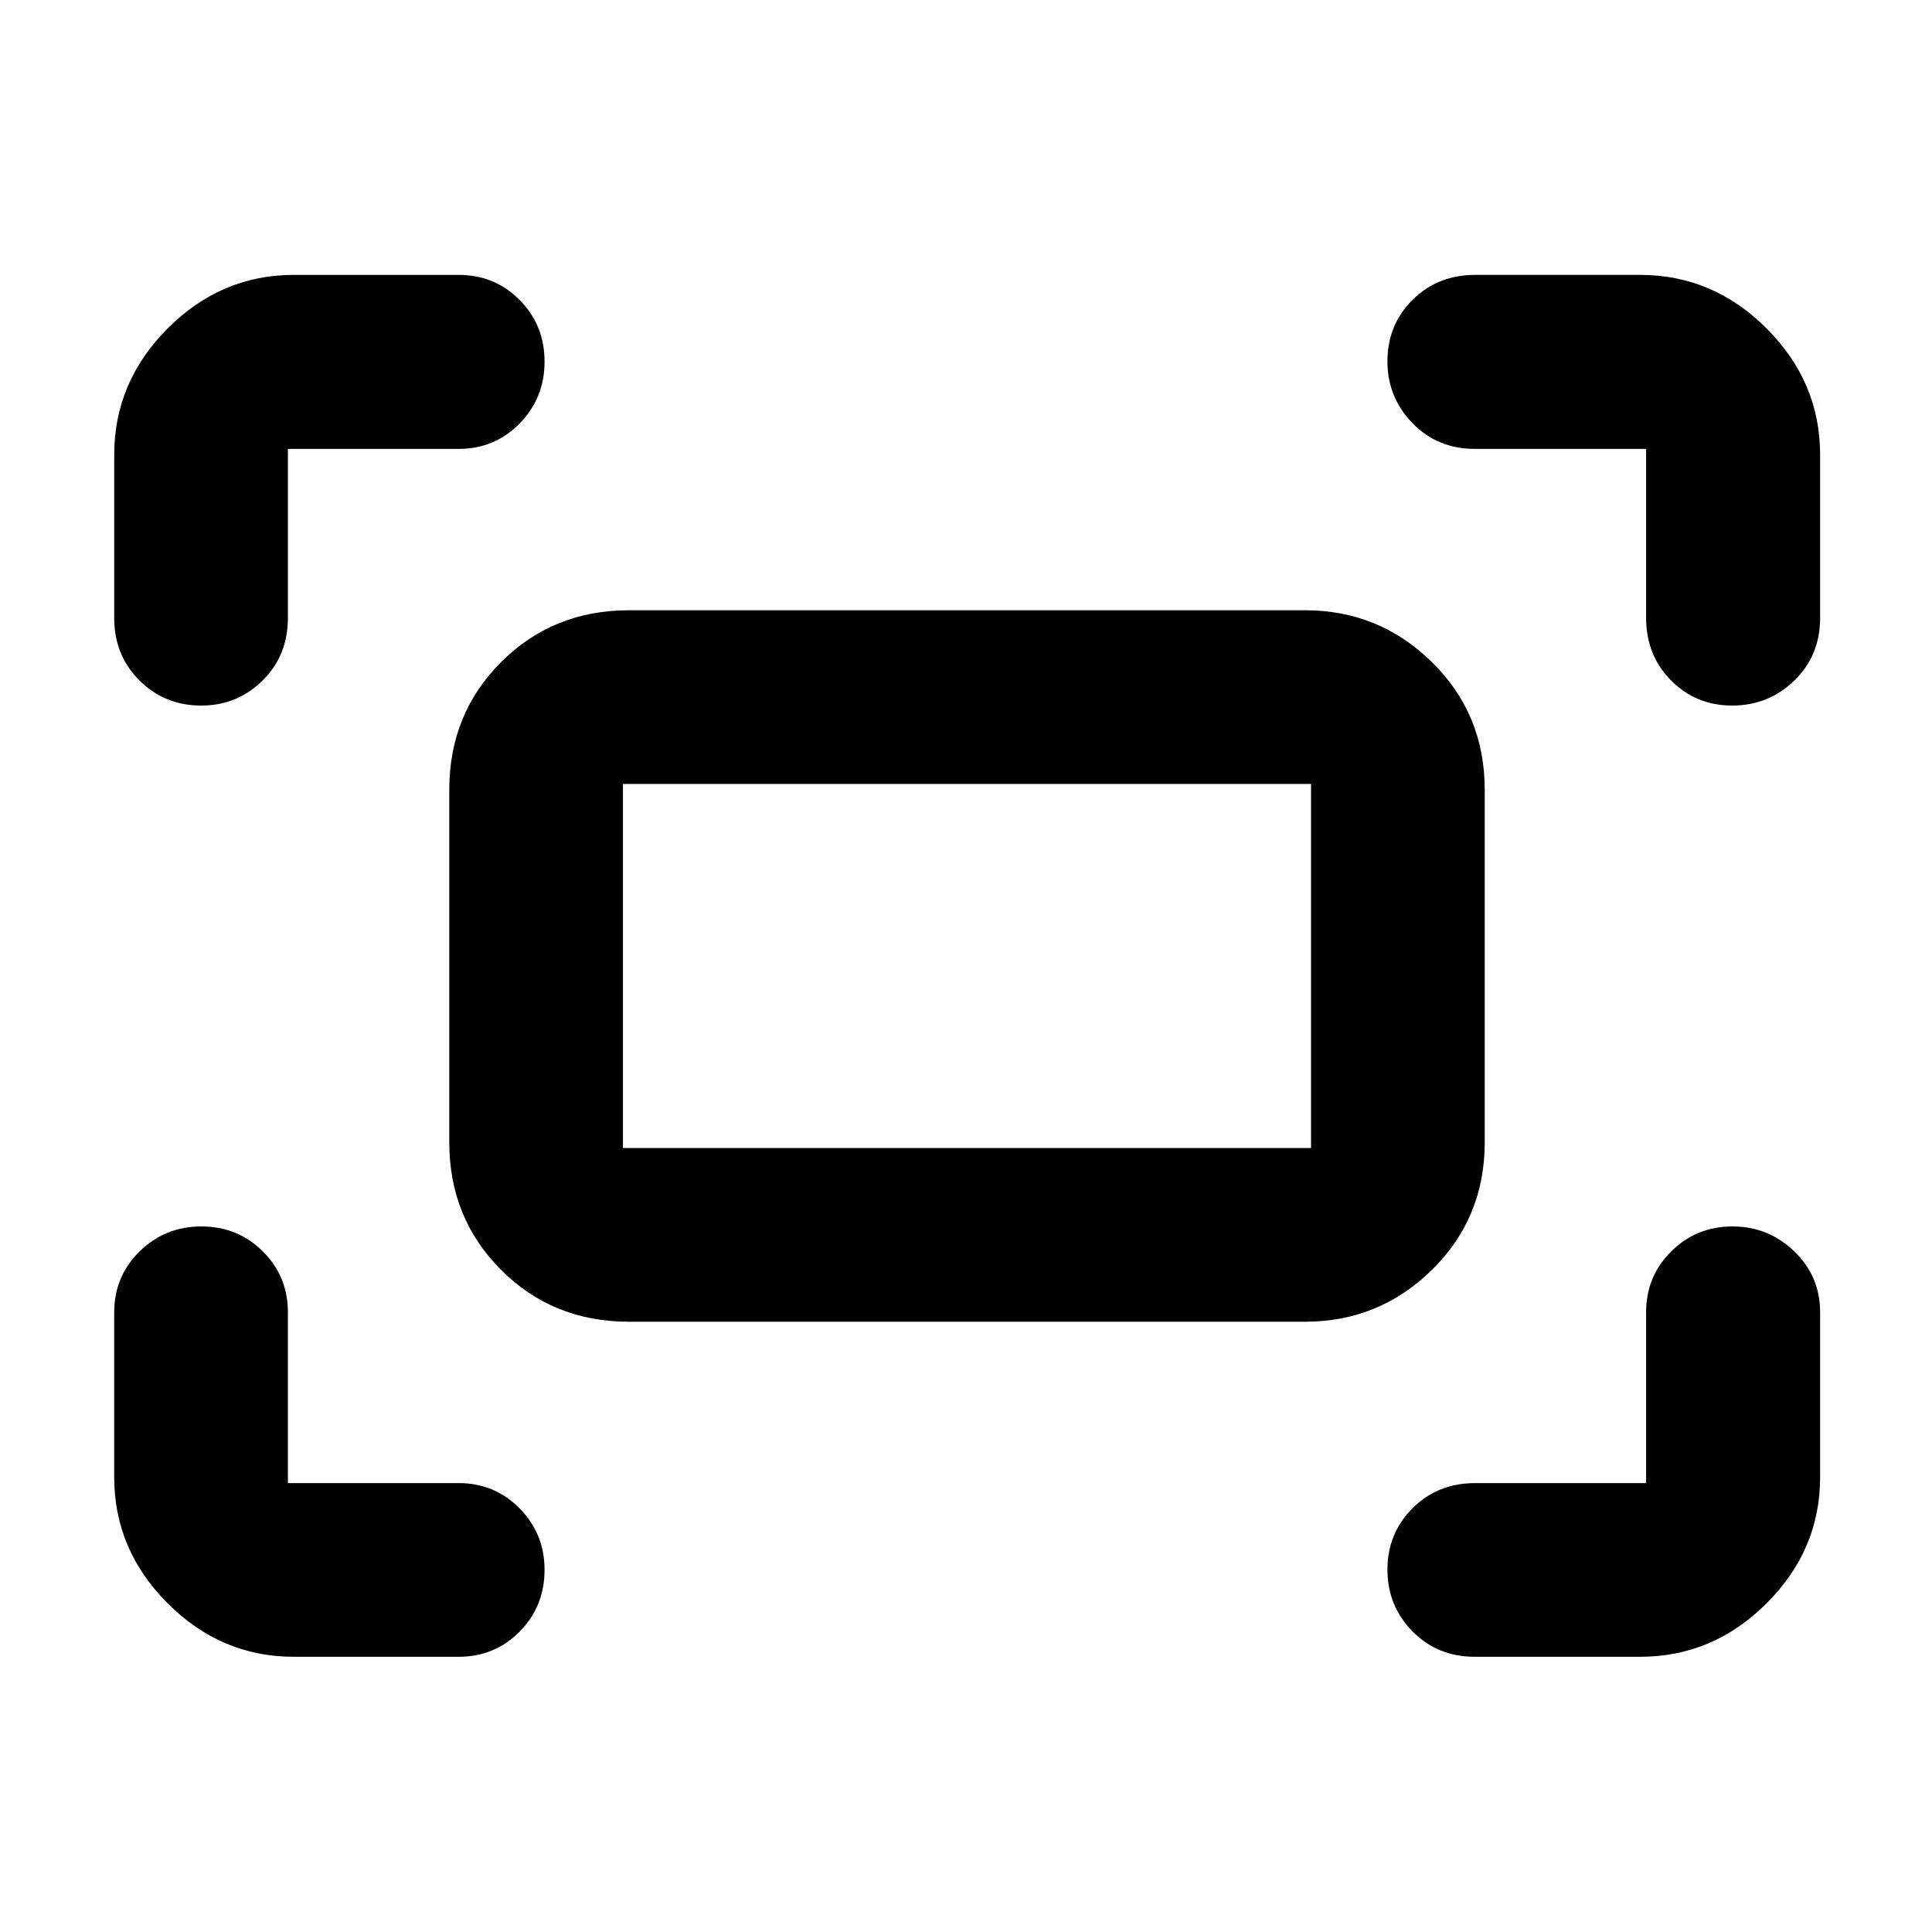 <svg xmlns="http://www.w3.org/2000/svg" height="40" viewBox="0 -960 960 960" width="40"><path d="M817.94-653.02v-83.92h-85q-18.67 0-31.1-12.81t-12.43-30.67q0-18.19 12.49-30.59 12.49-12.4 31.12-12.4h81.97q36.2 0 62.81 26.61t26.61 62.81v81.05q0 18.67-12.82 31.1t-30.86 12.43q-18 0-30.4-12.49-12.39-12.49-12.39-31.12Zm-761.19 0v-80.97q0-36.2 26.56-62.81t62.7-26.61h81.87q17.96 0 30.33 12.47 12.38 12.47 12.38 30.64 0 18.07-12.38 30.72-12.37 12.64-30.33 12.64h-84.82v84q0 18.67-12.6 31.1t-30.5 12.43q-18.15 0-30.68-12.49-12.53-12.49-12.53-31.12Zm758.24 516.27h-82.05q-18.67 0-31.1-12.65-12.43-12.64-12.43-30.67t12.49-30.51q12.49-12.48 31.12-12.48h84.92v-84.82q0-17.96 12.51-30.33 12.51-12.38 30.38-12.38 17.88 0 30.73 12.38 12.85 12.37 12.85 30.33v81.87q0 36.14-26.61 62.7-26.61 26.56-62.81 26.56Zm-668.98 0q-36.14 0-62.7-26.56-26.56-26.56-26.56-62.7v-81.87q0-17.96 12.65-30.33 12.64-12.38 30.67-12.38t30.51 12.38q12.48 12.37 12.48 30.33v84.82h84.82q17.96 0 30.33 12.6 12.38 12.6 12.38 30.5 0 18.15-12.38 30.68-12.37 12.53-30.33 12.53h-81.87Zm77.23-255.75v-175q0-37.75 25.75-63.51 25.76-25.75 63.51-25.75h336q36.75 0 63 25.75 26.26 25.76 26.26 63.51v175q0 37.75-26.26 63.51-26.25 25.75-63 25.75h-336q-37.75 0-63.51-25.75-25.75-25.76-25.75-63.51Zm86.31 2.95h341.9v-180.9h-341.9v180.9Zm0 0v-180.9 180.9Z"/></svg>
